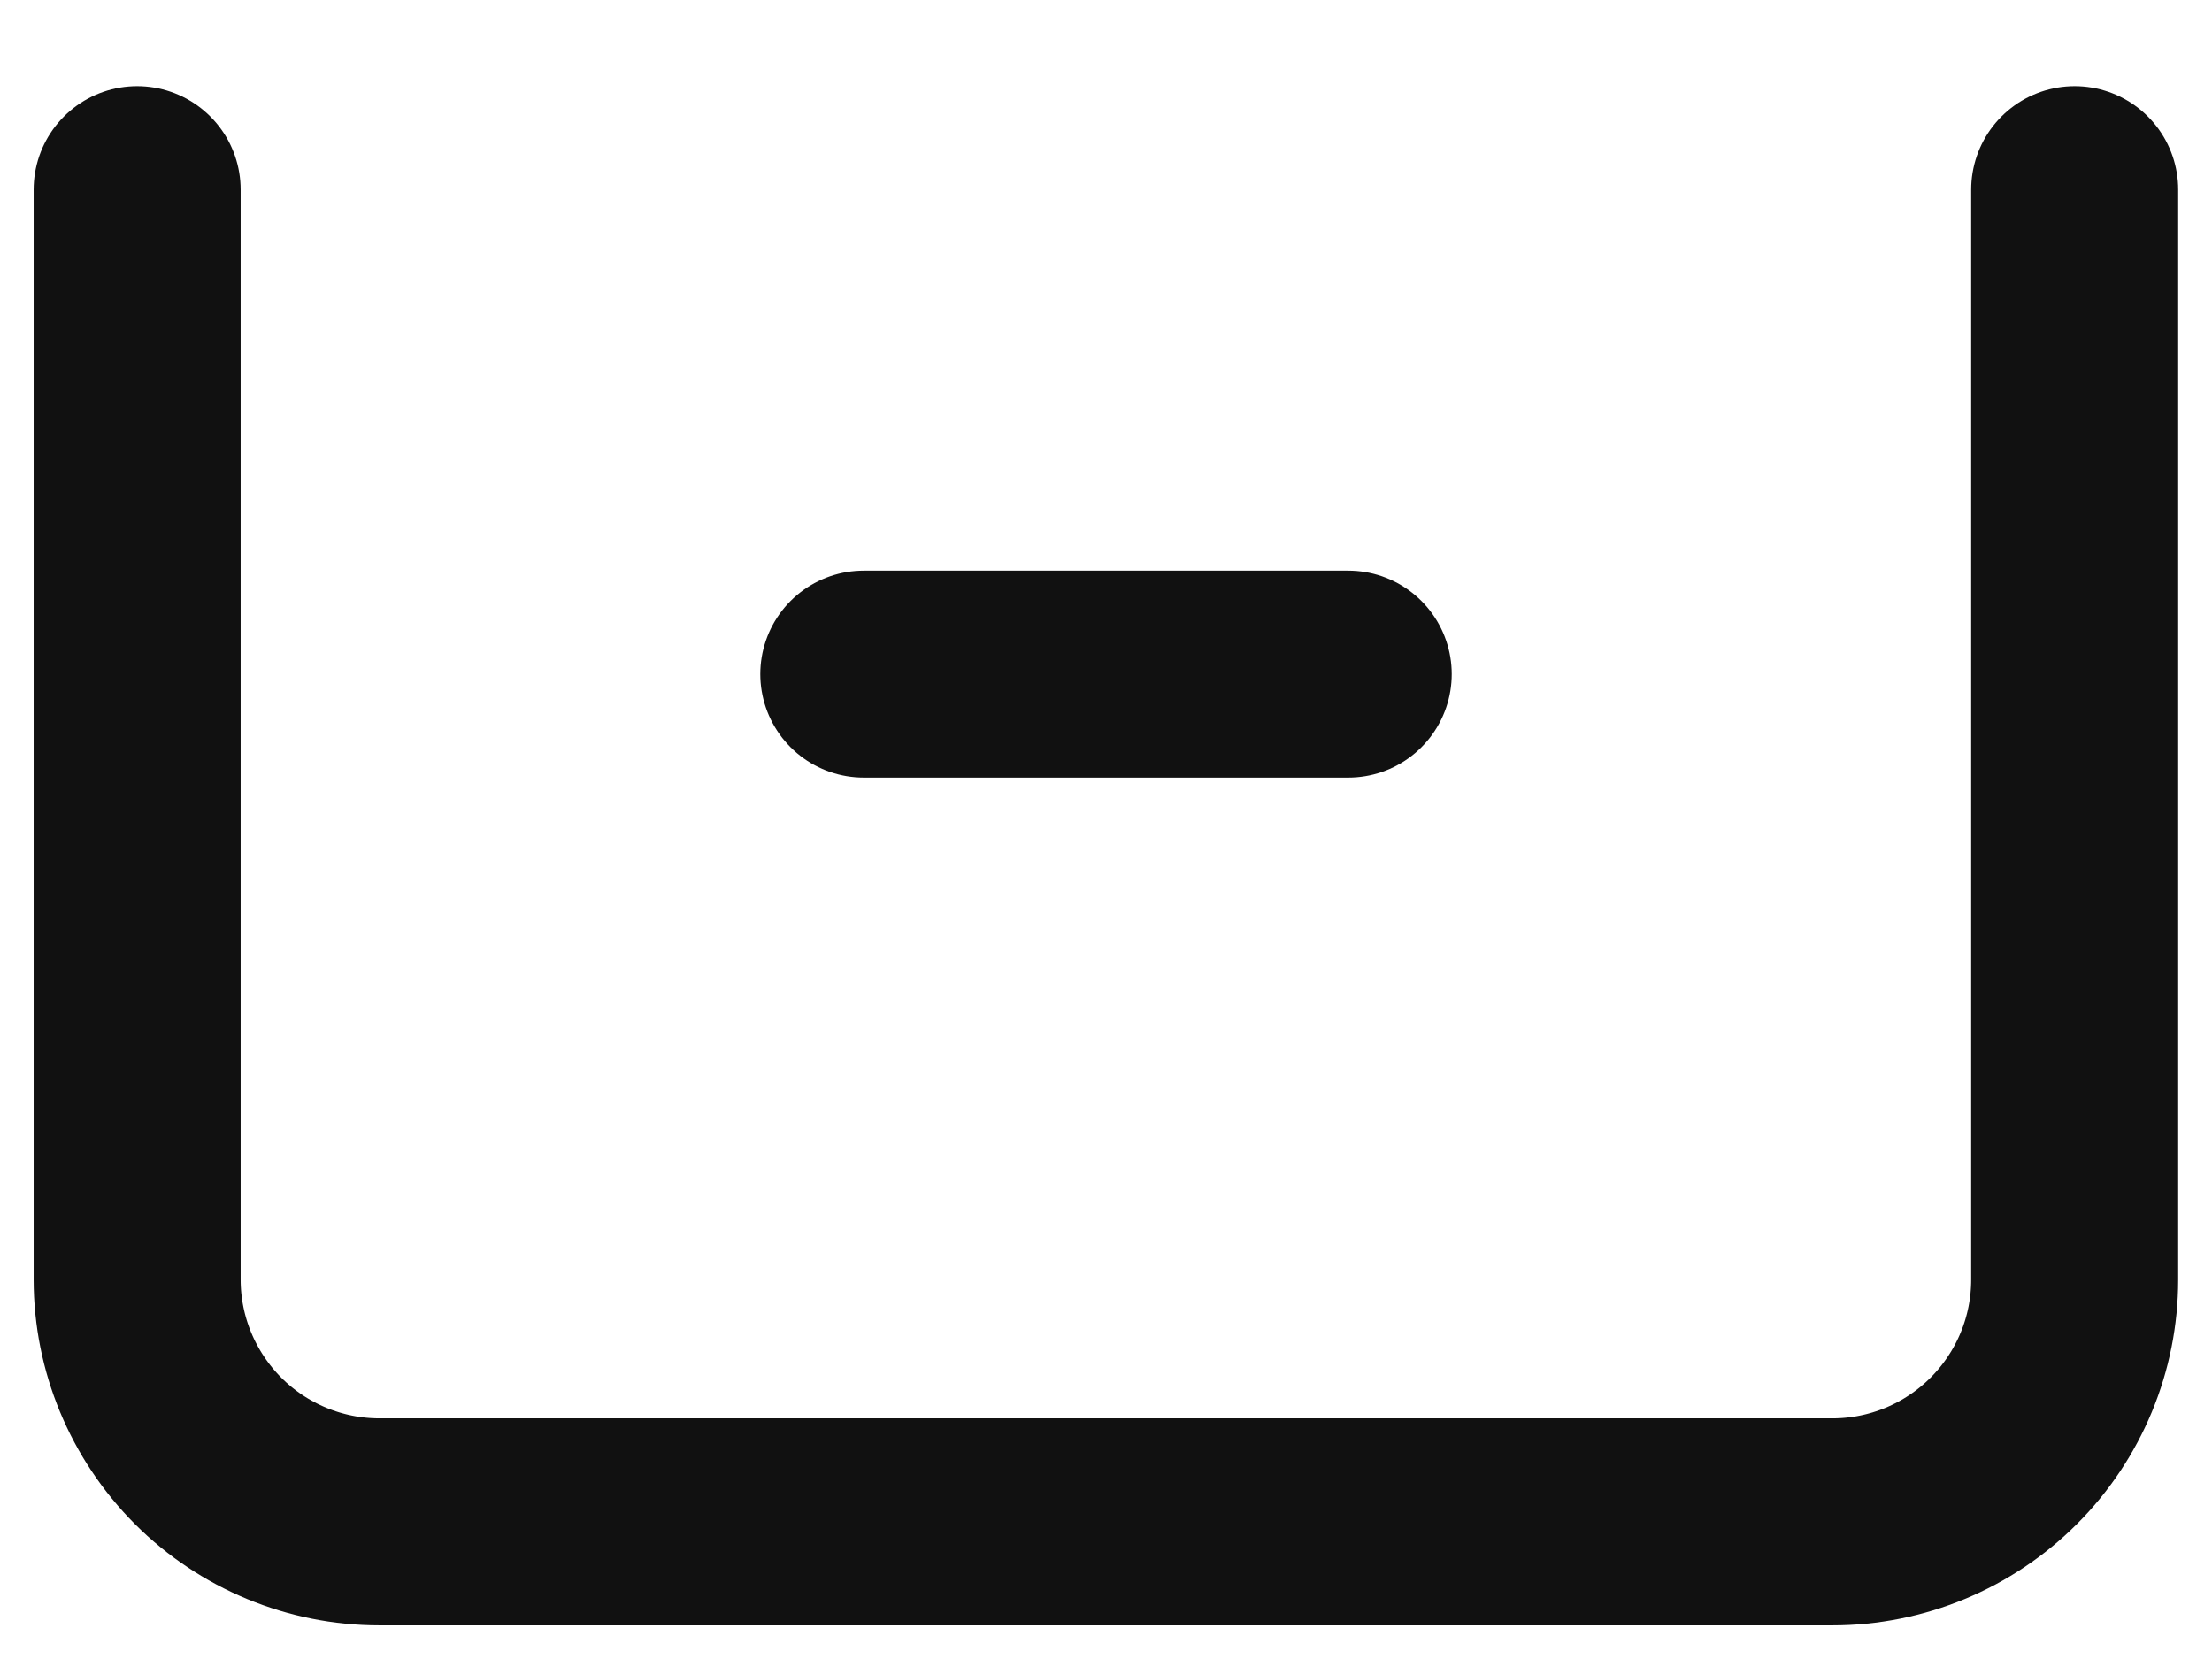 <svg width="12" height="9" viewBox="0 0 12 9" fill="none" xmlns="http://www.w3.org/2000/svg">
<path d="M0.744 1.029V6.942C0.744 7.29 0.883 7.624 1.129 7.871C1.375 8.117 1.71 8.256 2.058 8.256H9.941C10.29 8.256 10.624 8.117 10.87 7.871C11.117 7.624 11.255 7.29 11.255 6.942V1.029M4.686 3.657H7.314" stroke="#111111" stroke-width="1.123" stroke-linecap="round" stroke-linejoin="round"/>
</svg>
